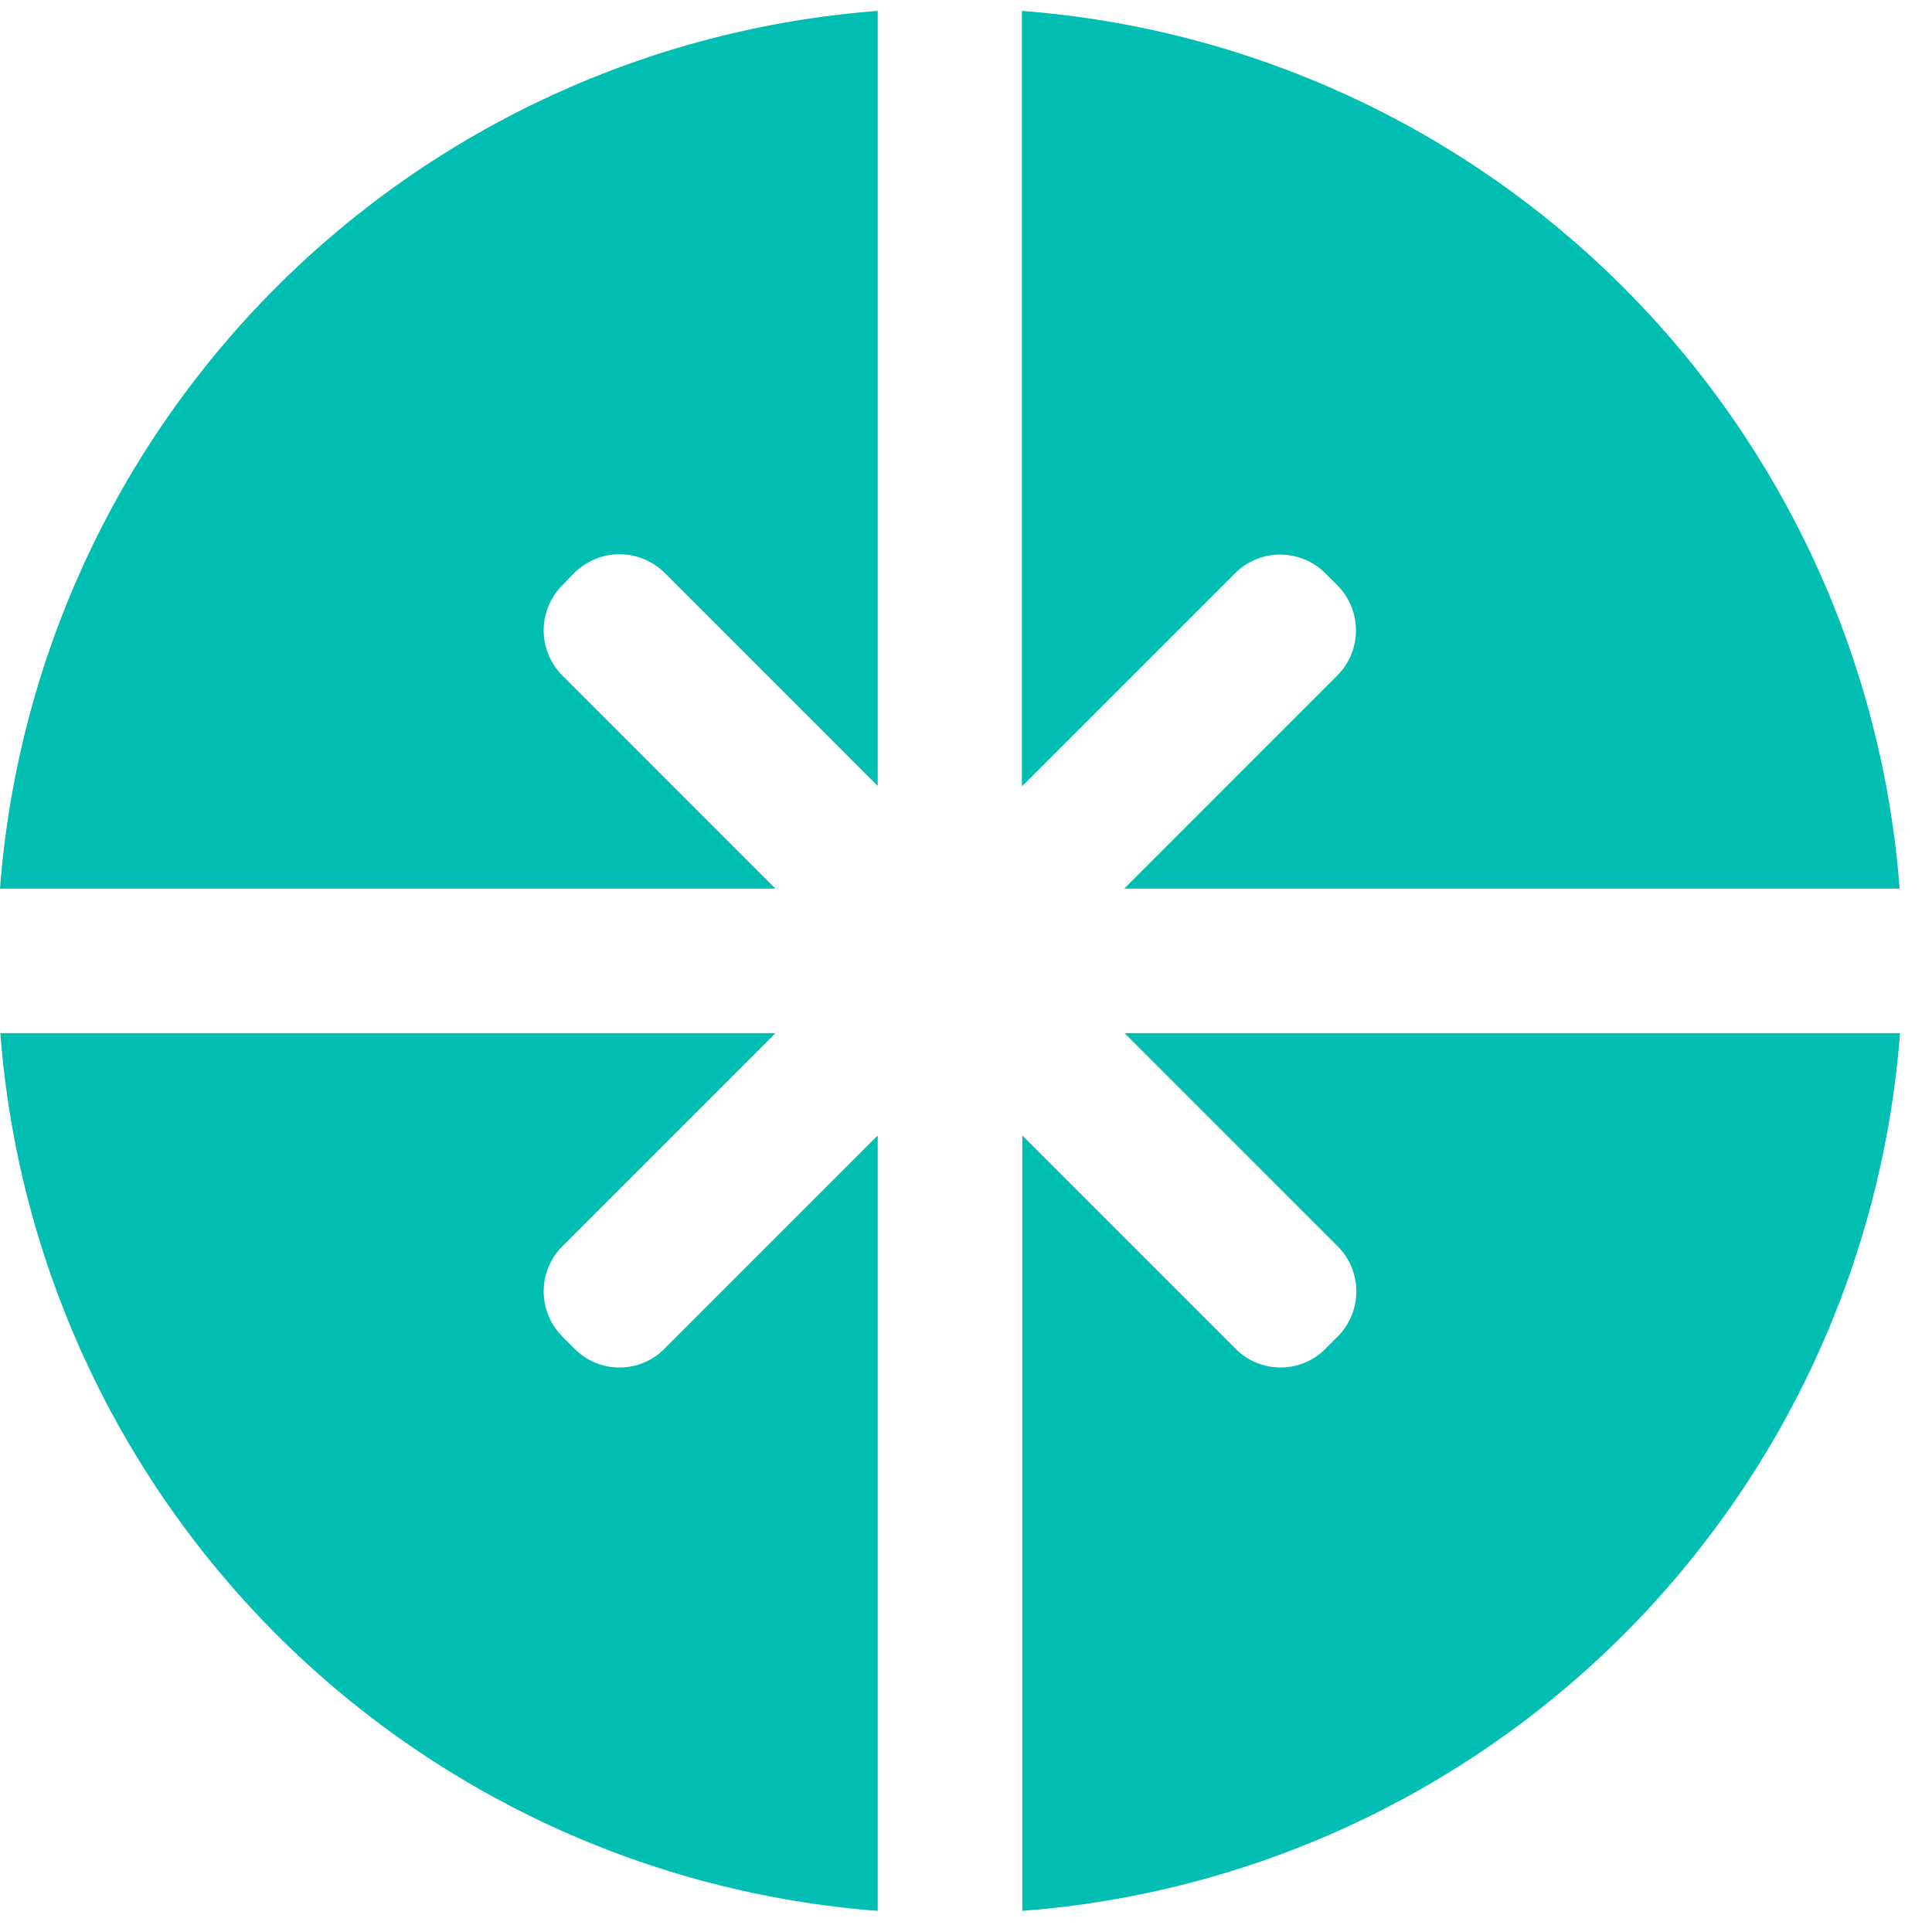 <svg width="45" height="45" viewBox="0 0 45 45" fill="none" xmlns="http://www.w3.org/2000/svg">
<g clip-path="url(#clip0_416_6786)">
<path d="M13.097 13.632C12.819 13.911 12.663 14.289 12.663 14.683C12.663 15.077 12.819 15.454 13.097 15.733L18.061 20.698H0C0.402 15.409 2.685 10.44 6.435 6.689C10.186 2.939 15.155 0.656 20.444 0.254V18.307L15.48 13.342C15.2 13.065 14.823 12.909 14.429 12.909C14.035 12.909 13.657 13.065 13.378 13.342L13.097 13.632Z" fill="#00BFB2"/>
<path d="M31.15 15.733C31.427 15.454 31.583 15.077 31.583 14.683C31.583 14.289 31.427 13.911 31.15 13.632L30.868 13.351C30.589 13.073 30.211 12.917 29.817 12.917C29.424 12.917 29.046 13.073 28.767 13.351L23.803 18.315V0.254C29.091 0.658 34.059 2.941 37.809 6.691C41.559 10.441 43.843 15.41 44.246 20.698H26.186L31.15 15.733Z" fill="#00BFB2"/>
<path d="M20.444 26.447V44.508C15.157 44.104 10.189 41.821 6.44 38.07C2.692 34.32 0.41 29.352 0.008 24.064H18.061L13.097 29.029C12.819 29.308 12.663 29.685 12.663 30.079C12.663 30.473 12.819 30.851 13.097 31.13L13.378 31.411C13.515 31.551 13.679 31.662 13.859 31.737C14.04 31.813 14.233 31.852 14.429 31.852C14.625 31.852 14.818 31.813 14.999 31.737C15.179 31.662 15.343 31.551 15.48 31.411L20.444 26.447Z" fill="#00BFB2"/>
<path d="M44.255 24.064C43.851 29.352 41.568 34.321 37.818 38.071C34.068 41.821 29.099 44.105 23.811 44.508V26.447L28.775 31.411C28.912 31.551 29.076 31.662 29.256 31.737C29.436 31.813 29.63 31.852 29.826 31.852C30.021 31.852 30.215 31.813 30.396 31.737C30.576 31.662 30.739 31.551 30.877 31.411L31.158 31.13C31.436 30.851 31.592 30.473 31.592 30.079C31.592 29.685 31.436 29.308 31.158 29.029L26.194 24.064H44.255Z" fill="#00BFB2"/>
</g>
<defs>
<clipPath id="clip0_416_6786">
<rect width="44.255" height="44.255" fill="white" transform="translate(0 0.254)"/>
</clipPath>
</defs>
</svg>

